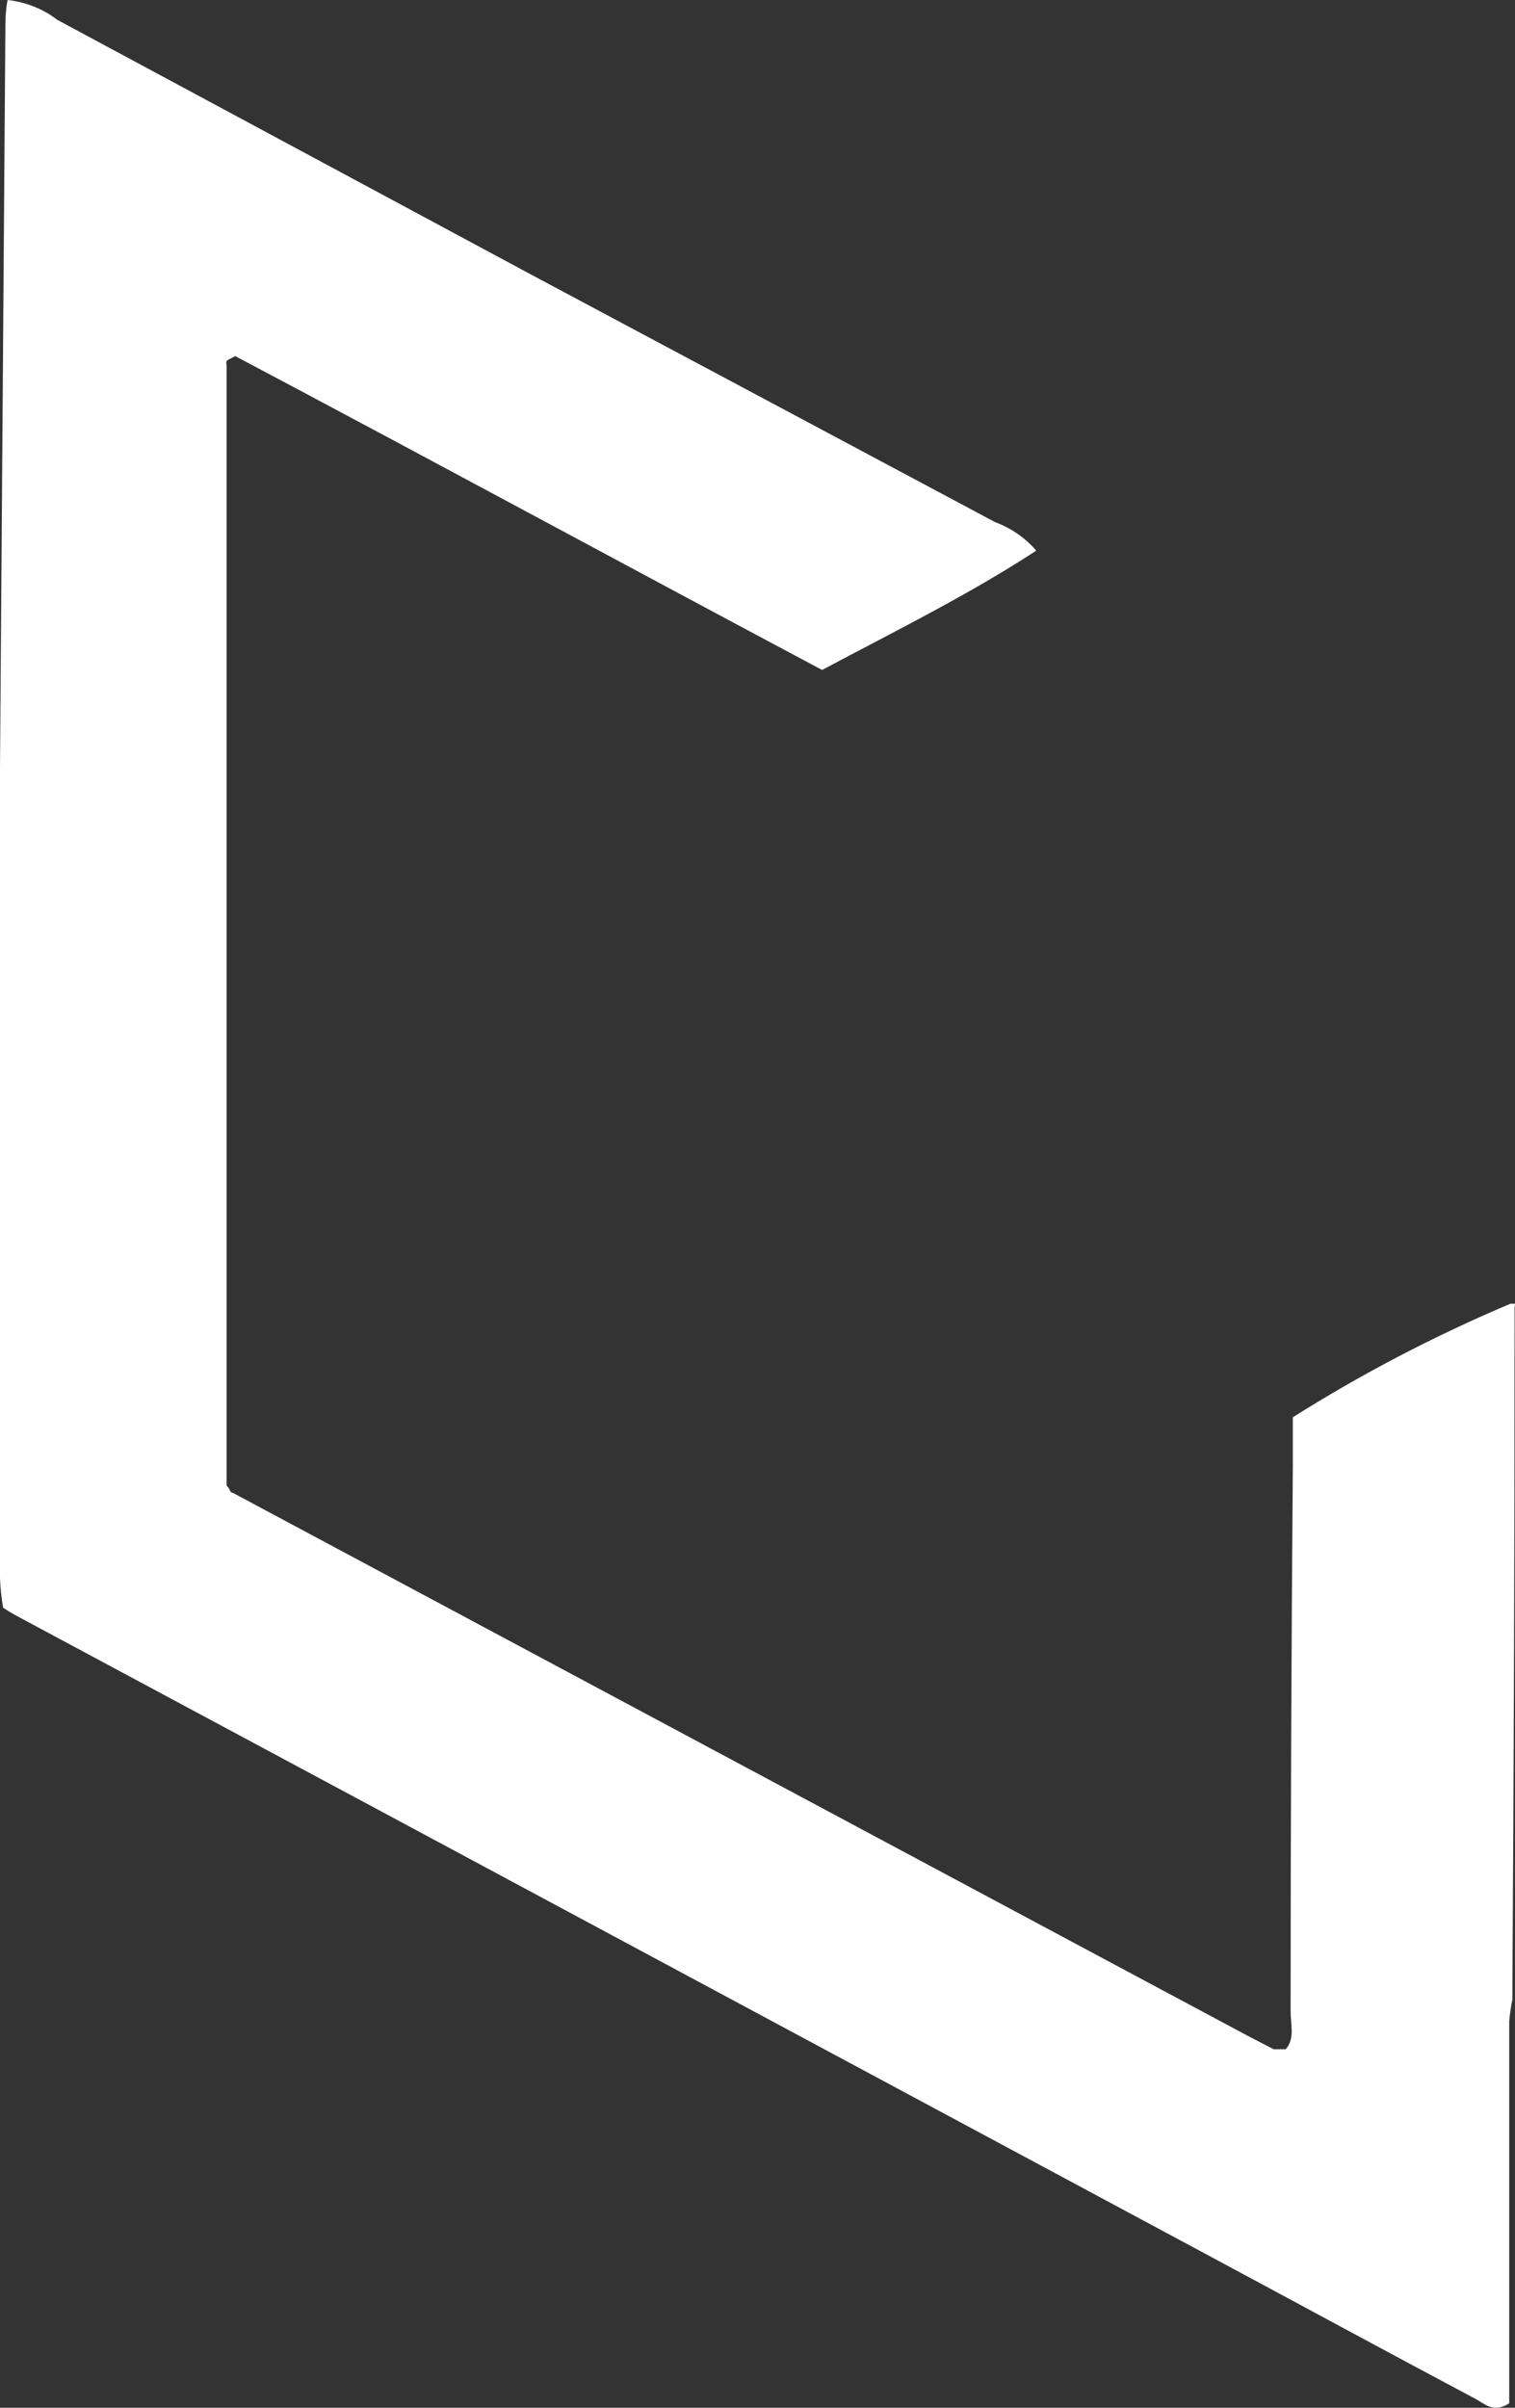 <svg width="17" height="27" viewBox="0 0 17 27" fill="none" xmlns="http://www.w3.org/2000/svg">
<rect x="0" y="0" width="17" height="27" fill="#333333" stroke="none"/>
<path d="M9.225 7.513C6.998 6.328 4.811 5.142 2.639 3.993C2.573 4.03 2.553 4.035 2.543 4.049C2.538 4.064 2.538 4.08 2.543 4.095V16.657L2.578 16.704C2.578 16.704 2.578 16.736 2.614 16.741L14.006 22.832L14.292 22.98H14.427C14.533 22.86 14.482 22.703 14.482 22.559C14.482 20.515 14.491 18.47 14.507 16.426V15.893C15.281 15.405 16.098 14.979 16.95 14.619C16.95 14.619 16.985 14.619 16.995 14.619C17.006 14.619 16.995 14.647 16.995 14.666C16.995 14.684 16.995 14.832 16.995 14.916C16.995 17.352 16.987 19.786 16.971 22.216C16.971 22.286 16.971 22.35 16.971 22.42C16.954 22.503 16.942 22.586 16.935 22.67C16.935 24.106 16.935 25.537 16.935 26.95C16.755 27.066 16.654 26.95 16.554 26.899C15.526 26.353 14.502 25.797 13.474 25.246L4.51 20.437L0.241 18.149C0.17 18.112 0.101 18.072 0.035 18.029C0.016 17.918 0.004 17.807 0 17.695C0 15.431 0 13.166 0 10.9C0 10.14 0 9.38 0 8.621L0.06 0.361C0.06 0.246 0.06 0.13 0.085 0C0.29 0.023 0.484 0.1 0.642 0.222L5.954 3.076L11.166 5.855C11.348 5.923 11.507 6.033 11.628 6.175C10.861 6.675 10.058 7.069 9.225 7.513Z" fill="white"/>
</svg>
